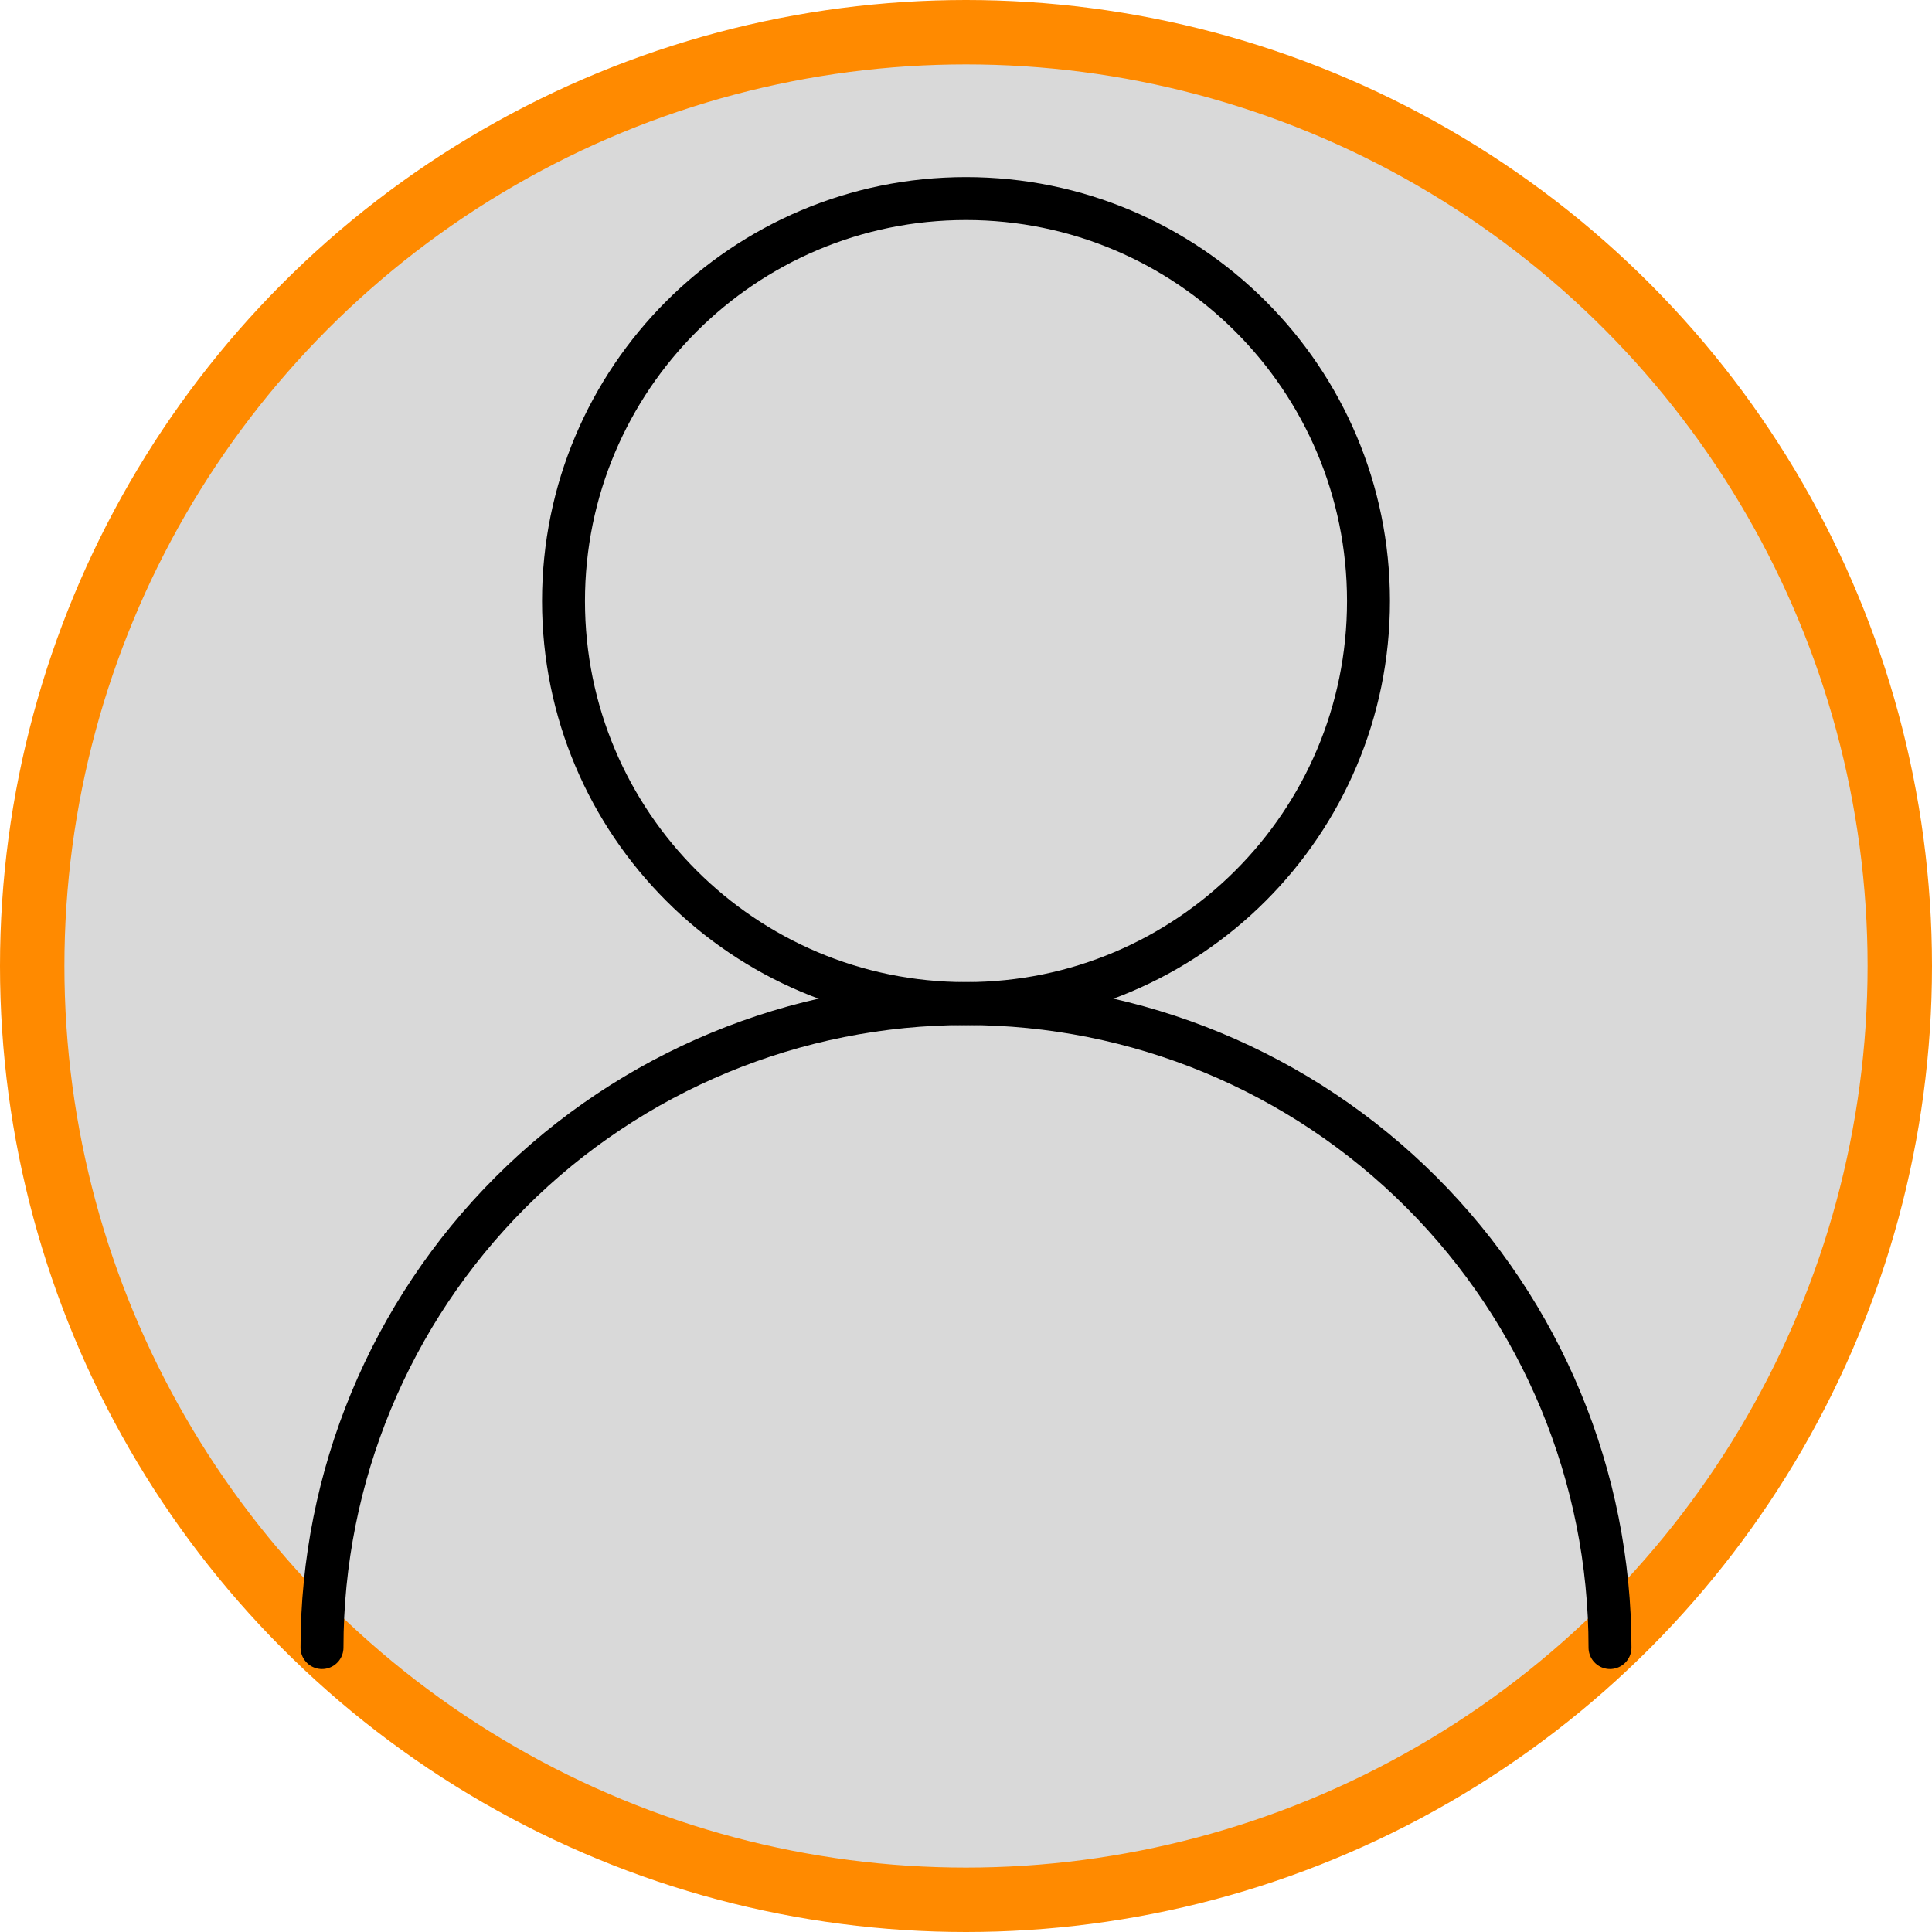 <svg width="90" height="90" viewBox="0 0 90 90" fill="none" xmlns="http://www.w3.org/2000/svg">
<g id="Frame 10" clip-path="url(#clip0_70_3)">
<circle id="Ellipse 1" cx="45" cy="45" r="43.5" fill="#D9D9D9" stroke="#FF8A00" stroke-width="3"/>
<path id="Vector" d="M45 46.75C55.355 46.75 63.75 38.355 63.75 28C63.75 17.645 55.355 9.25 45 9.25C34.645 9.25 26.25 17.645 26.25 28C26.25 38.355 34.645 46.75 45 46.75Z" stroke="black" stroke-width="2" stroke-linecap="round" stroke-linejoin="round"/>
<path id="Vector_2" d="M75 76.75C75 68.793 71.839 61.163 66.213 55.537C60.587 49.911 52.956 46.75 45 46.75C37.044 46.75 29.413 49.911 23.787 55.537C18.161 61.163 15 68.793 15 76.75" stroke="black" stroke-width="2" stroke-linecap="round" stroke-linejoin="round"/>
</g>
<defs>
<clipPath id="clip0_70_3">
<rect width="90" height="90" fill="white"/>
</clipPath>
</defs>
</svg>
